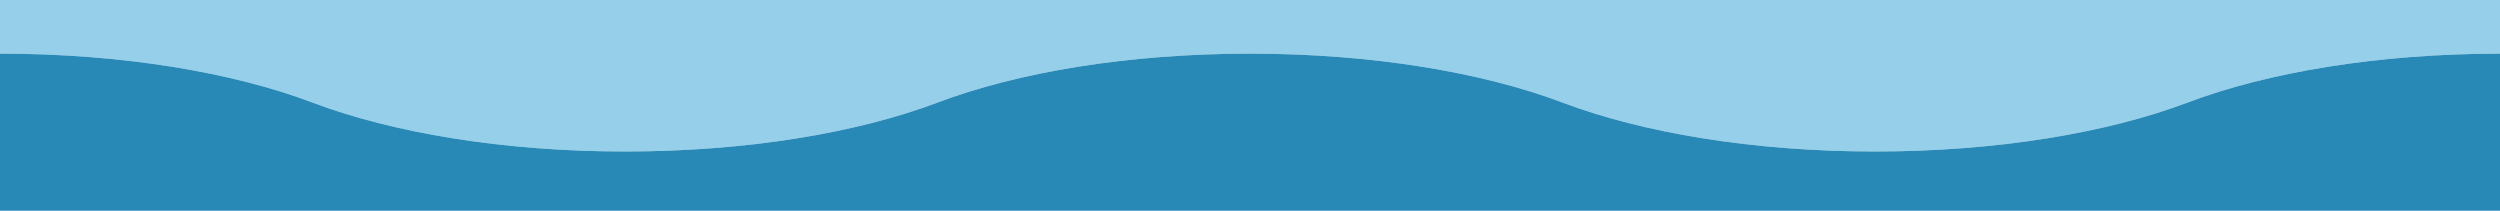 <?xml version="1.0" encoding="UTF-8"?>
<svg id="Layer_1" data-name="Layer 1" xmlns="http://www.w3.org/2000/svg" viewBox="0 0 1050 88.52">
  <defs>
    <style>
      .cls-1 {
        fill: #95cfe9;
      }

      .cls-2 {
        fill: #2889b6;
      }
    </style>
  </defs>
  <path class="cls-1" d="m0,0v22.53c51.25,0,97.65,7.85,131.25,20.55,33.6,12.7,80,20.55,131.25,20.55s97.65-7.85,131.25-20.55c33.6-12.7,80-20.55,131.25-20.55s97.65,7.85,131.25,20.55c33.6,12.7,80,20.55,131.25,20.55s97.65-7.85,131.25-20.55c33.6-12.7,80-20.55,131.25-20.55V0H0Z"/>
  <path class="cls-2" d="m787.5,63.63c-51.25,0-97.65-7.85-131.25-20.55-33.6-12.7-80-20.55-131.25-20.55s-97.65,7.85-131.25,20.55c-33.6,12.7-80,20.55-131.25,20.55s-97.65-7.85-131.25-20.55C97.65,30.38,51.25,22.53,0,22.53v65.99h1050V22.53c-51.25,0-97.65,7.85-131.25,20.55-33.6,12.7-80,20.55-131.25,20.55Z"/>
</svg>